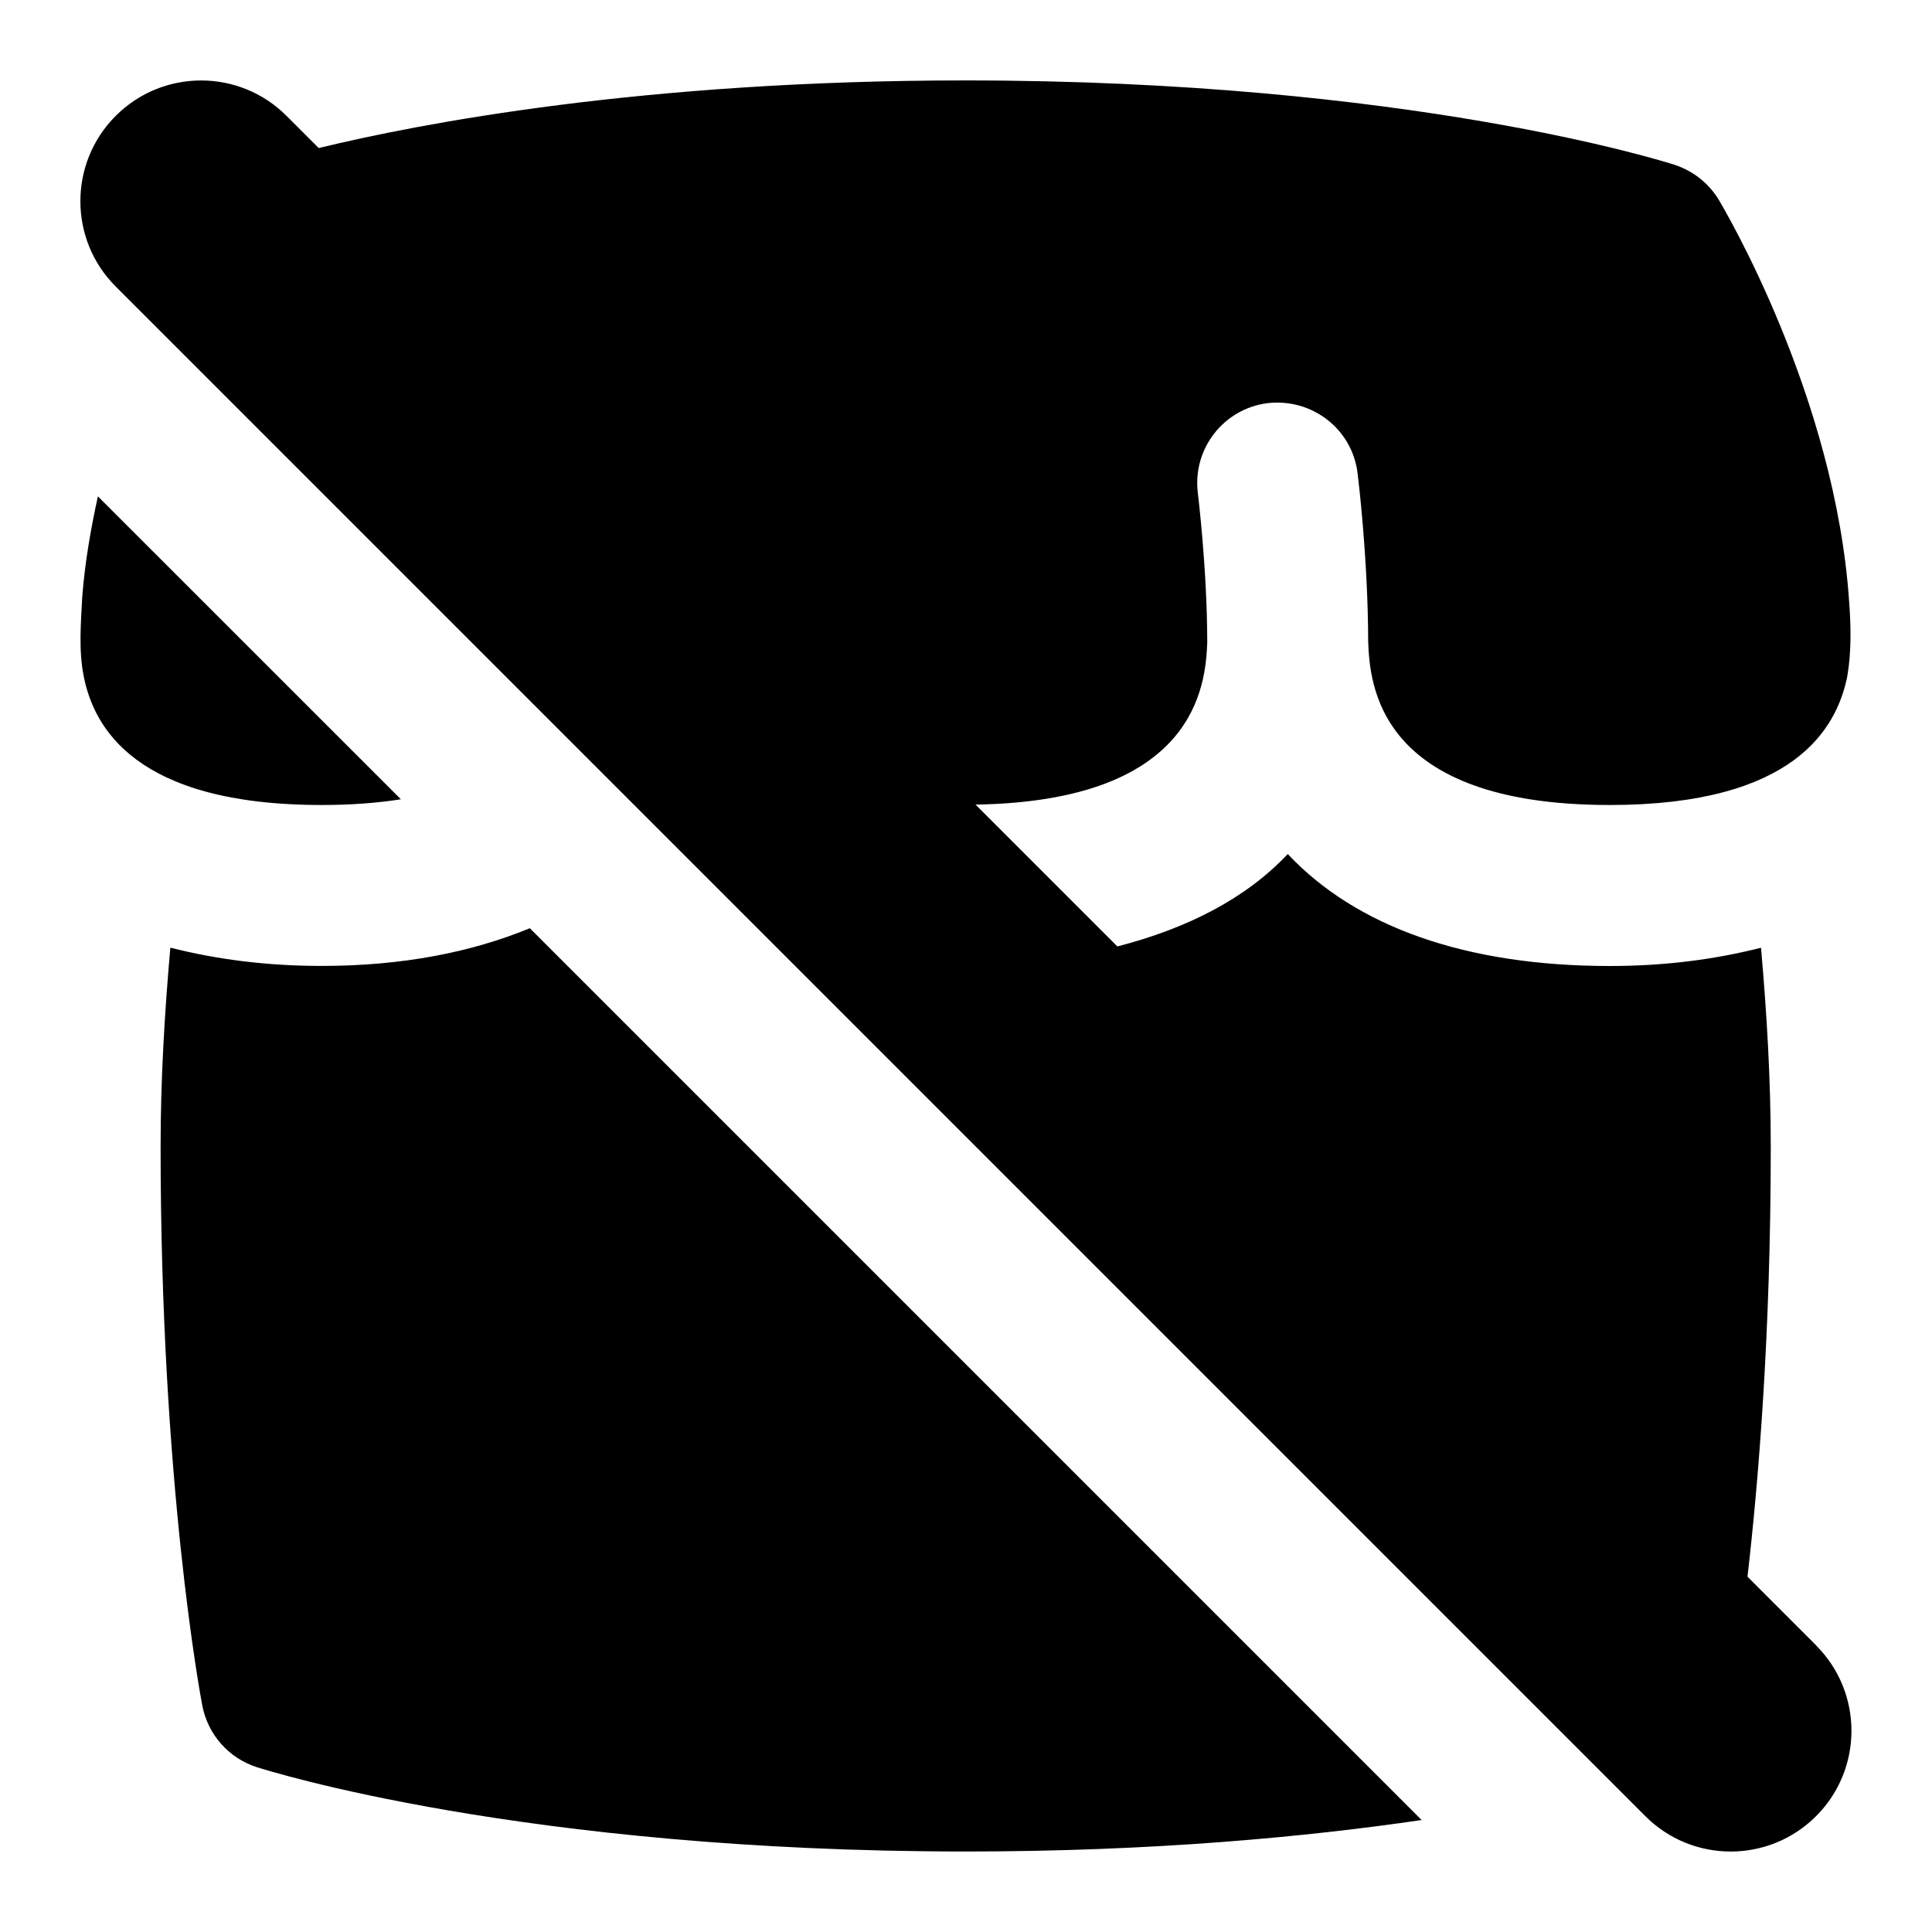 <svg id="Layer_1" viewBox="0 0 24 24" xmlns="http://www.w3.org/2000/svg" data-name="Layer 1"><path d="m6.583 11.532 11.077 11.077c-1.44.211-3.342.391-5.664.391-5.494 0-8.675-1.006-8.807-1.048-.348-.112-.607-.405-.676-.765-.021-.11-.518-2.757-.518-6.938 0-.834.049-1.661.121-2.477.562.143 1.184.227 1.879.227 1.008 0 1.864-.171 2.586-.468zm-1.603-1.603-3.764-3.763c-.088.404-.161.817-.194 1.243-.017.328-.047.665.018.992.124.631.639 1.599 2.956 1.599.373 0 .698-.026.983-.071zm17.581 10.51-.853-.853c.139-1.204.289-3.036.289-5.336 0-.834-.049-1.661-.121-2.477-.562.143-1.184.227-1.879.227-1.787 0-3.151-.487-4-1.391-.516.549-1.242.923-2.117 1.148l-1.762-1.762c2.75-.043 2.857-1.492 2.879-2.011-.001-.917-.116-1.852-.117-1.86-.068-.548.32-1.048.868-1.116.55-.063 1.048.32 1.116.868.006.043.13 1.055.132 2.095.021.516.104 2.029 3 2.029 2.291 0 2.82-.947 2.952-1.599.051-.301.046-.616.023-.922-.17-2.552-1.555-4.888-1.618-4.994-.124-.207-.32-.362-.551-.438-.132-.042-3.312-1.048-8.807-1.048-4.006 0-6.775.534-8.036.84l-.4-.4c-.586-.586-1.535-.586-2.121 0-.586.585-.586 1.536 0 2.121l19.001 19.001c.586.586 1.535.586 2.121 0 .586-.585.586-1.536 0-2.121z"/></svg>